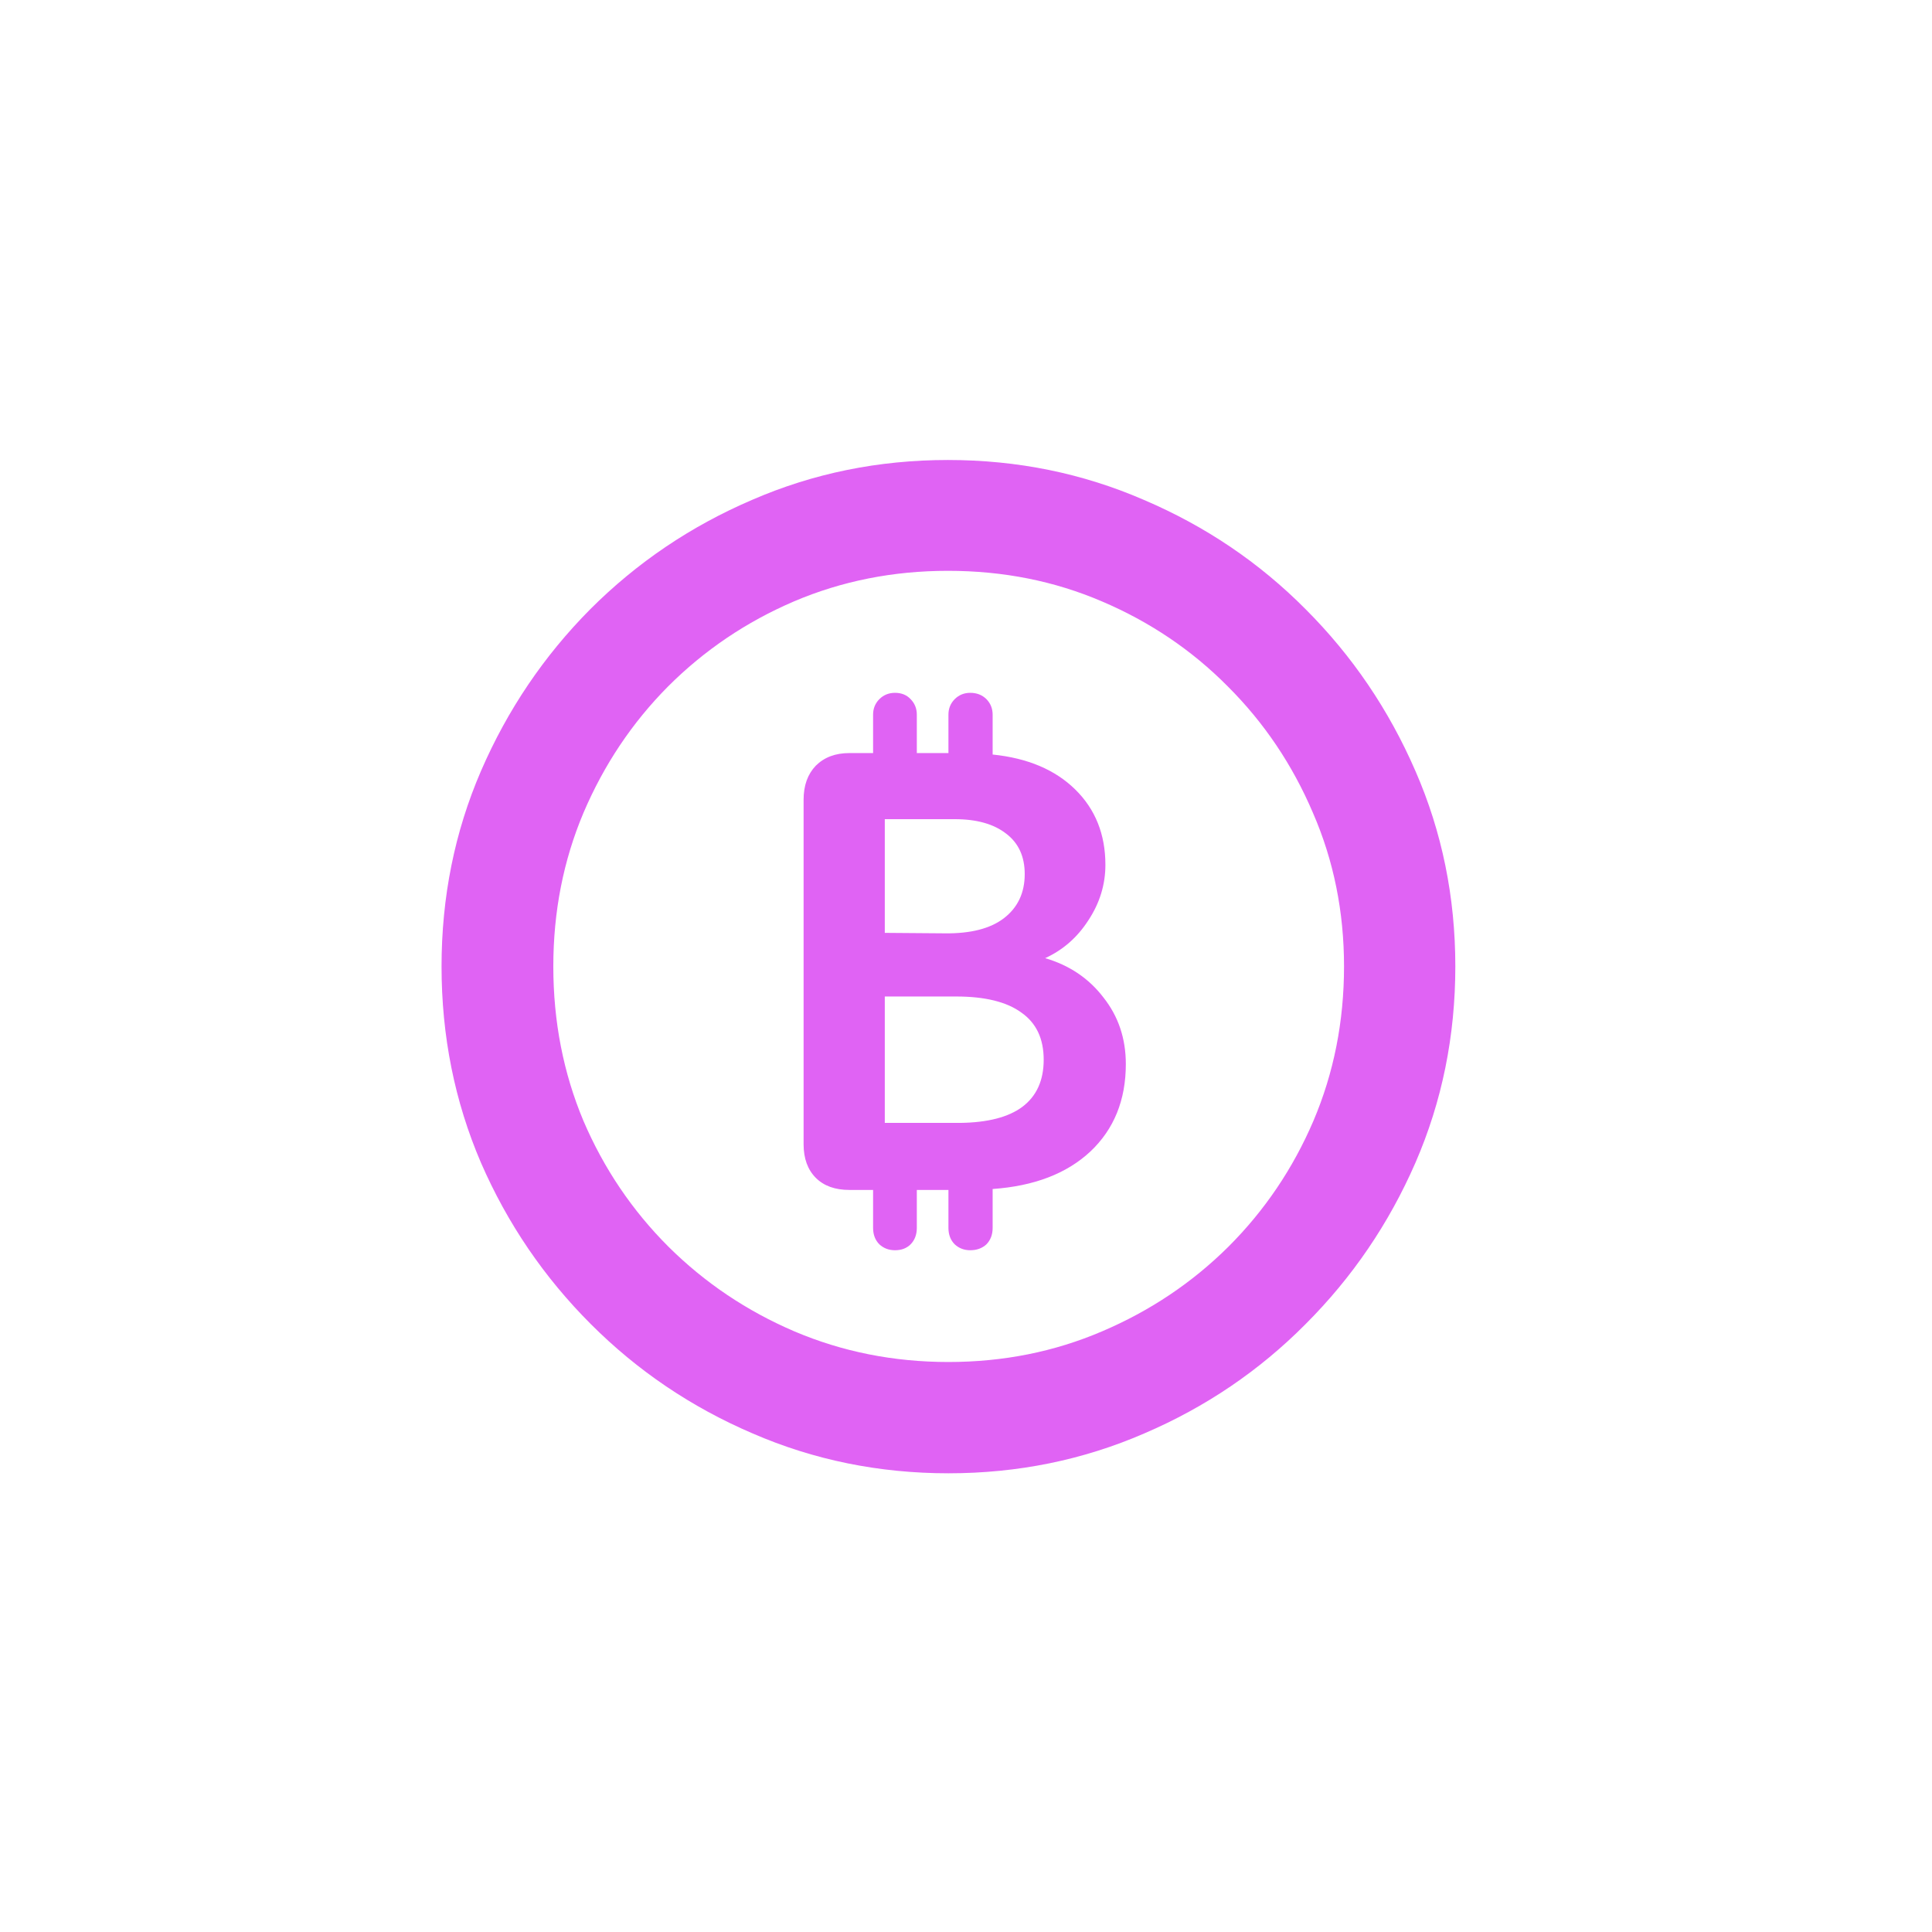 <svg width="33" height="33" viewBox="0 0 33 33" fill="none" xmlns="http://www.w3.org/2000/svg">
<path d="M16.2 25.165C15.016 25.165 13.901 24.938 12.855 24.484C11.809 24.036 10.887 23.413 10.091 22.616C9.294 21.819 8.668 20.901 8.215 19.86C7.766 18.814 7.542 17.697 7.542 16.507C7.542 15.323 7.766 14.21 8.215 13.17C8.668 12.124 9.291 11.203 10.082 10.406C10.879 9.609 11.801 8.986 12.847 8.538C13.892 8.084 15.008 7.857 16.192 7.857C17.376 7.857 18.491 8.084 19.537 8.538C20.588 8.986 21.51 9.609 22.301 10.406C23.098 11.203 23.723 12.124 24.177 13.17C24.631 14.21 24.858 15.323 24.858 16.507C24.858 17.697 24.631 18.814 24.177 19.86C23.723 20.901 23.098 21.819 22.301 22.616C21.51 23.413 20.591 24.036 19.545 24.484C18.499 24.938 17.384 25.165 16.2 25.165ZM16.2 23.264C17.135 23.264 18.01 23.089 18.823 22.741C19.642 22.392 20.361 21.911 20.981 21.296C21.601 20.677 22.085 19.96 22.434 19.146C22.782 18.328 22.957 17.448 22.957 16.507C22.957 15.572 22.78 14.697 22.426 13.884C22.077 13.065 21.593 12.345 20.973 11.726C20.359 11.106 19.642 10.622 18.823 10.273C18.01 9.924 17.133 9.75 16.192 9.75C15.257 9.75 14.379 9.924 13.56 10.273C12.747 10.622 12.03 11.106 11.41 11.726C10.796 12.345 10.315 13.065 9.966 13.884C9.623 14.697 9.451 15.572 9.451 16.507C9.451 17.448 9.623 18.328 9.966 19.146C10.315 19.96 10.799 20.677 11.419 21.296C12.039 21.911 12.755 22.392 13.569 22.741C14.388 23.089 15.265 23.264 16.2 23.264ZM13.726 19.545V13.66C13.726 13.416 13.796 13.223 13.934 13.079C14.078 12.935 14.269 12.863 14.507 12.863H14.913V12.207C14.913 12.102 14.949 12.013 15.021 11.941C15.093 11.87 15.182 11.834 15.287 11.834C15.398 11.834 15.486 11.87 15.553 11.941C15.624 12.013 15.66 12.102 15.66 12.207V12.863H16.2V12.207C16.2 12.102 16.236 12.013 16.308 11.941C16.38 11.87 16.468 11.834 16.573 11.834C16.684 11.834 16.776 11.87 16.848 11.941C16.919 12.013 16.955 12.102 16.955 12.207V12.888C17.553 12.949 18.023 13.148 18.366 13.485C18.71 13.823 18.881 14.252 18.881 14.772C18.881 15.11 18.784 15.425 18.591 15.718C18.402 16.012 18.156 16.227 17.852 16.366C18.267 16.488 18.599 16.712 18.848 17.038C19.102 17.359 19.23 17.738 19.23 18.175C19.23 18.79 19.028 19.288 18.624 19.669C18.22 20.046 17.664 20.259 16.955 20.309V20.973C16.955 21.089 16.919 21.183 16.848 21.255C16.776 21.321 16.684 21.355 16.573 21.355C16.468 21.355 16.38 21.321 16.308 21.255C16.236 21.183 16.2 21.089 16.2 20.973V20.325H15.66V20.973C15.66 21.089 15.624 21.183 15.553 21.255C15.486 21.321 15.398 21.355 15.287 21.355C15.182 21.355 15.093 21.321 15.021 21.255C14.949 21.183 14.913 21.089 14.913 20.973V20.325H14.507C14.263 20.325 14.072 20.256 13.934 20.118C13.796 19.979 13.726 19.788 13.726 19.545ZM15.113 19.18H16.399C16.87 19.174 17.224 19.083 17.462 18.906C17.705 18.723 17.827 18.455 17.827 18.101C17.827 17.741 17.7 17.473 17.445 17.295C17.196 17.113 16.825 17.021 16.333 17.021H15.113V19.18ZM15.113 15.934L16.134 15.942C16.576 15.948 16.914 15.862 17.146 15.685C17.384 15.502 17.503 15.251 17.503 14.93C17.503 14.631 17.398 14.401 17.188 14.241C16.977 14.075 16.684 13.992 16.308 13.992H15.113V15.934Z" fill="#E063F4"/>
</svg>
